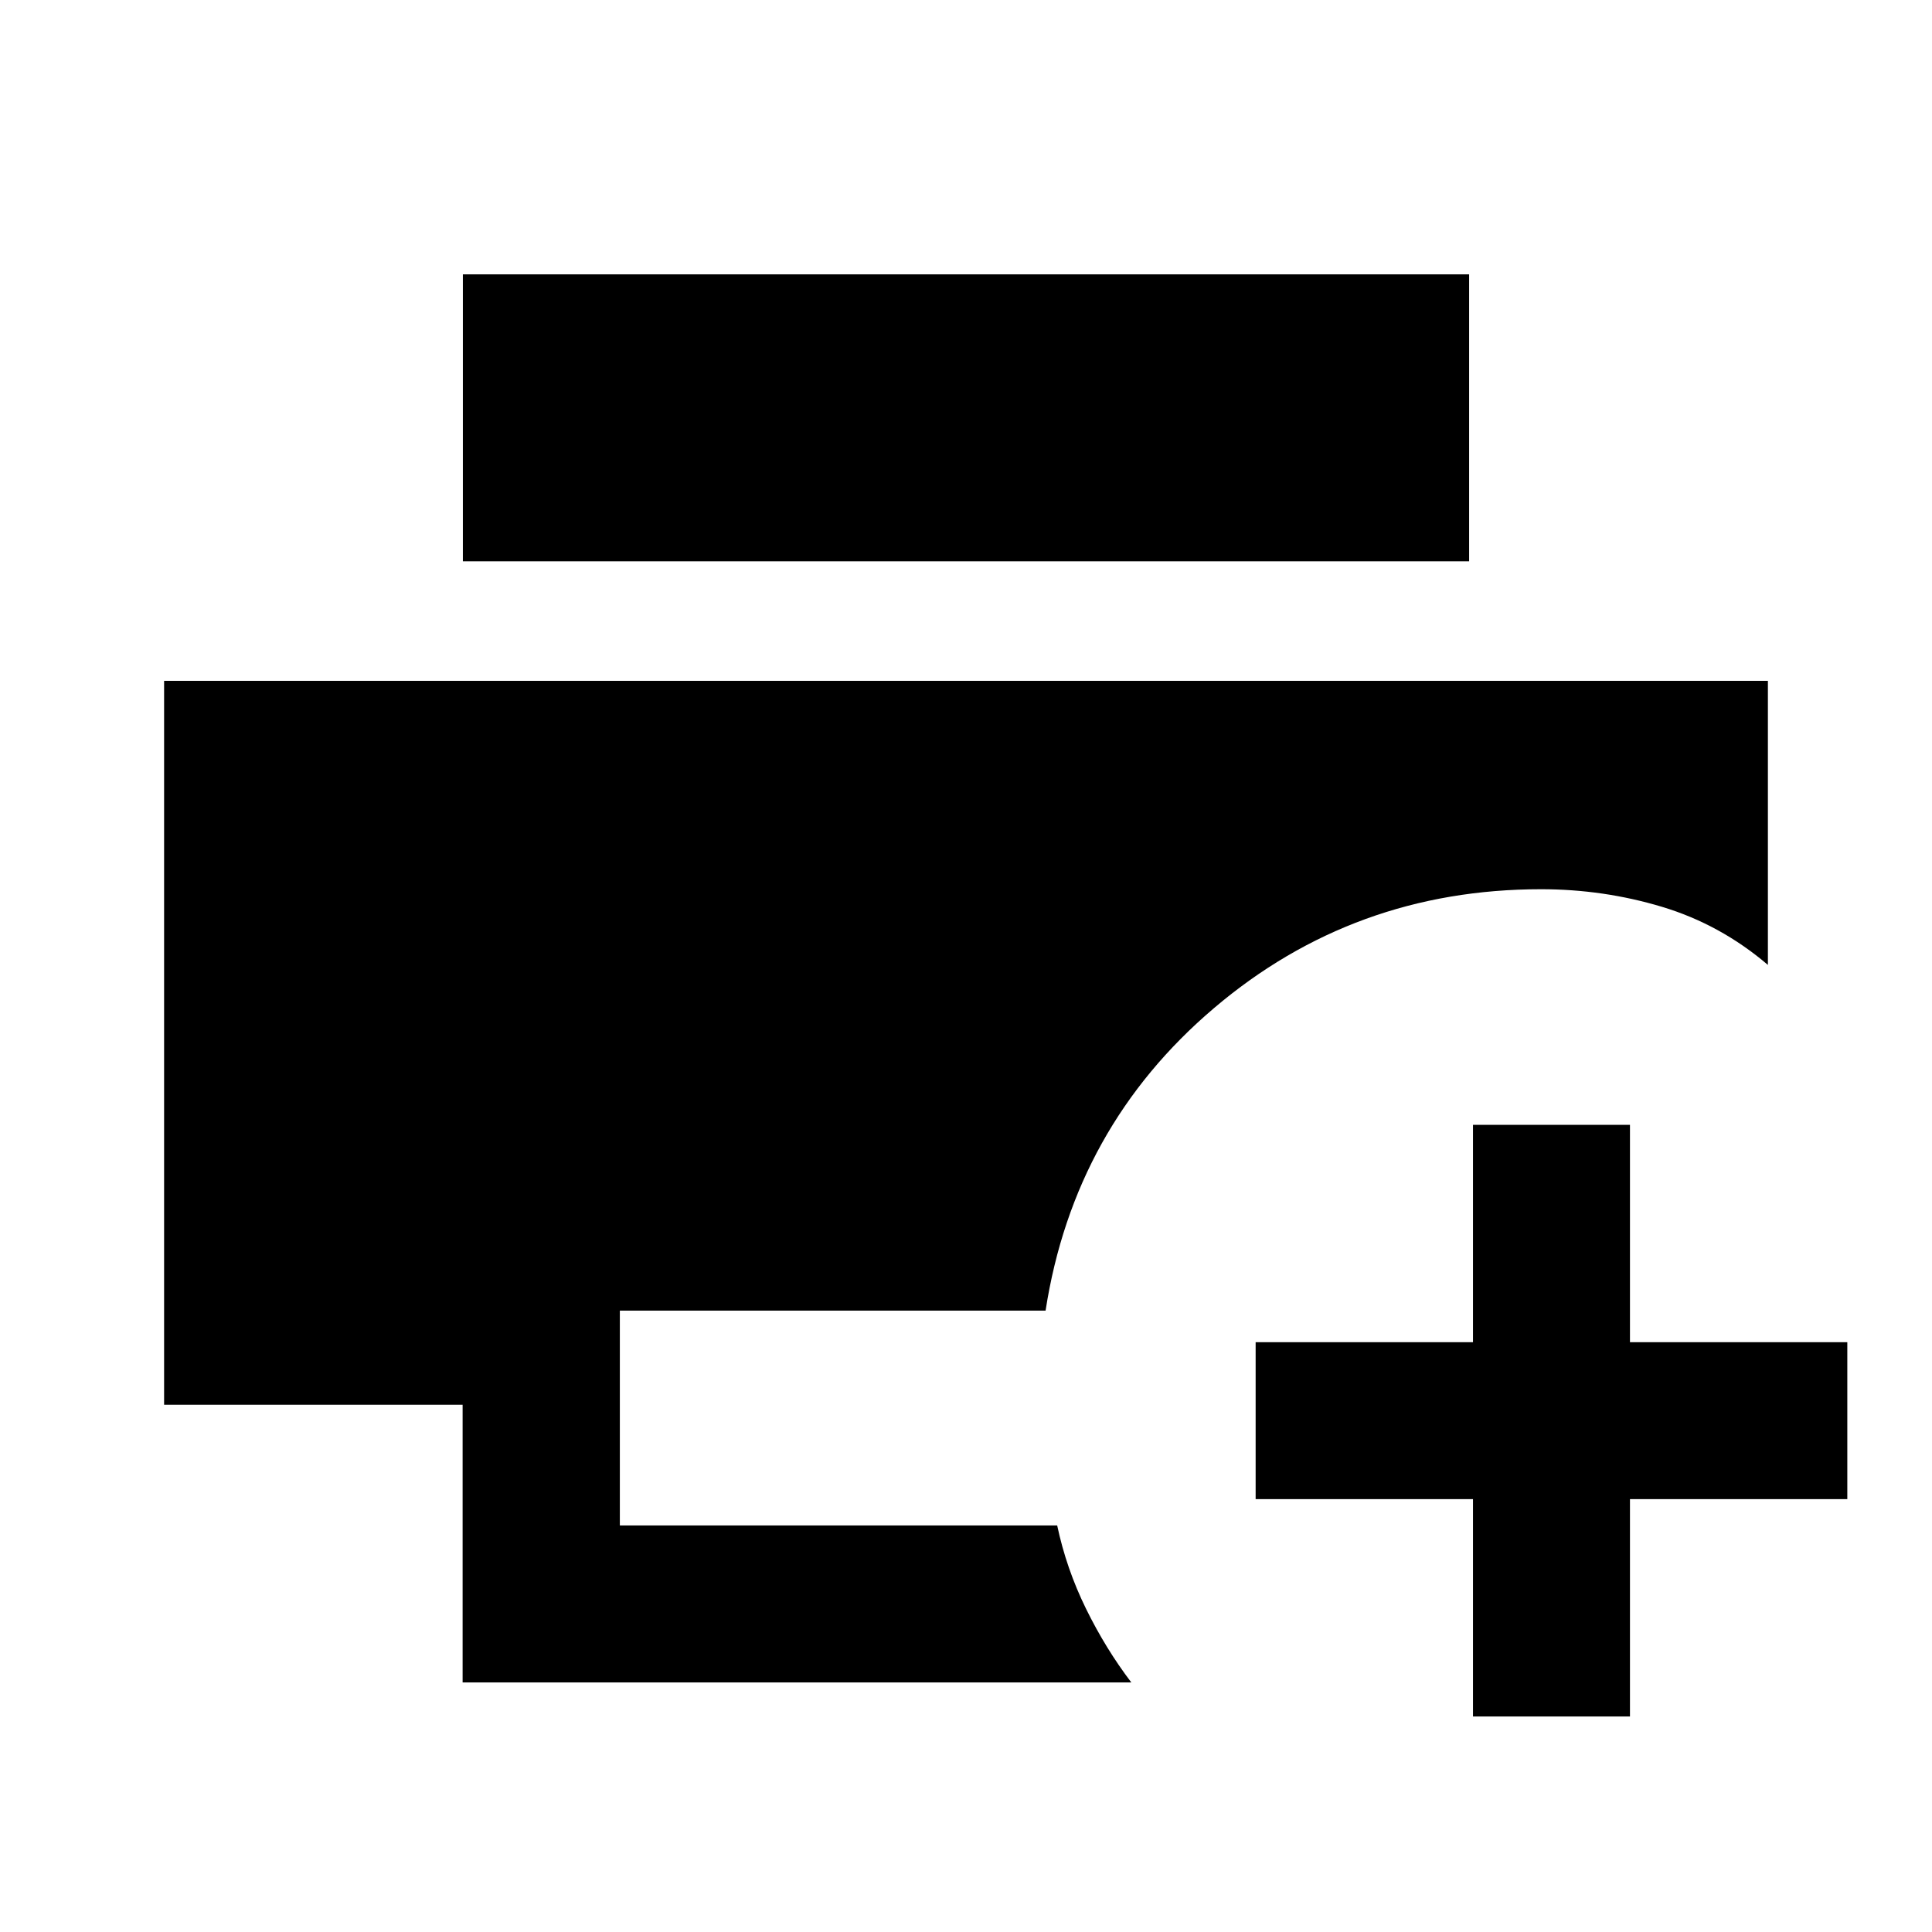 <svg xmlns="http://www.w3.org/2000/svg" height="20" viewBox="0 -960 960 960" width="20"><path d="M229.87-124v-138H81.54v-359.69h796.92v141.15q-23.63-20.15-52.67-28.88-29.03-8.73-60.02-8.73-93 0-162.54 59.07-69.54 59.08-83.69 150.31H308V-202h217.31q4.56 21.49 14.32 41.36 9.75 19.87 22.52 36.64H229.87Zm.13-557.08v-142.61h500v142.61H230Zm501.92 574v-108h-108v-78h108v-108h78v108h108v78h-108v108h-78Z"/></svg>